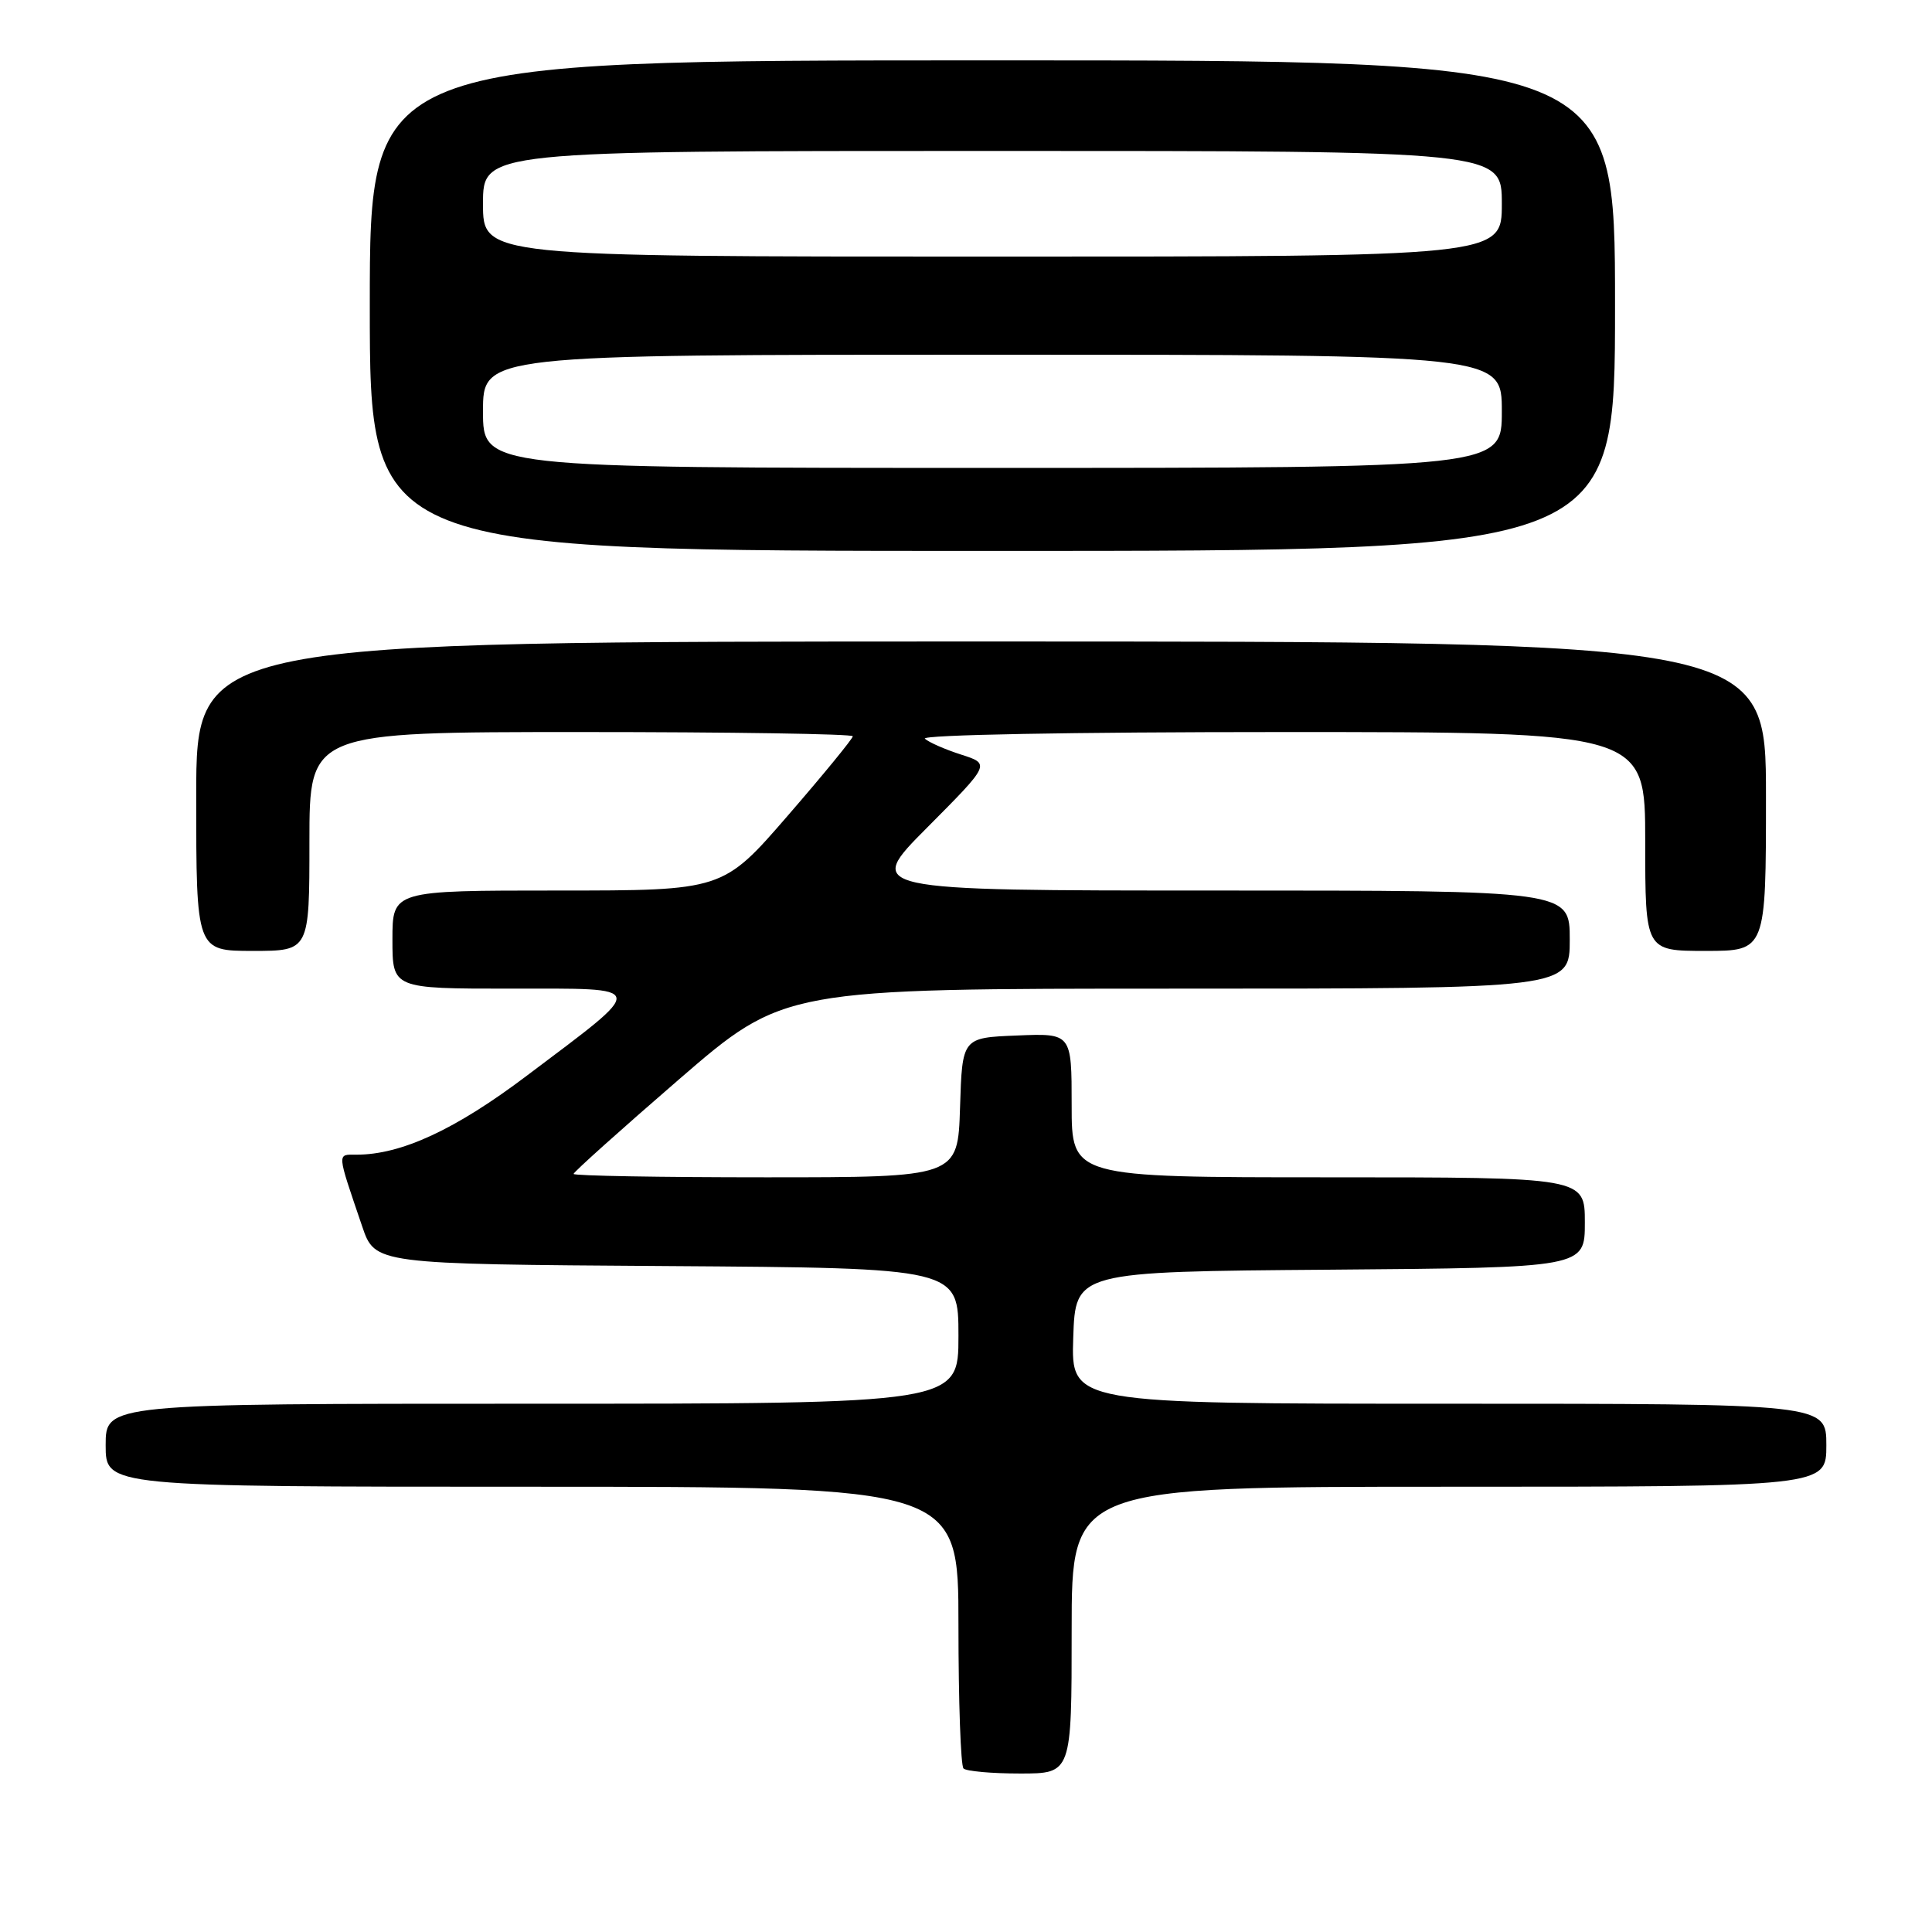 <?xml version="1.0" encoding="UTF-8" standalone="no"?>
<!DOCTYPE svg PUBLIC "-//W3C//DTD SVG 1.1//EN" "http://www.w3.org/Graphics/SVG/1.1/DTD/svg11.dtd" >
<svg xmlns="http://www.w3.org/2000/svg" xmlns:xlink="http://www.w3.org/1999/xlink" version="1.1" viewBox="0 0 256 256">
 <g >
 <path fill="currentColor"
d=" M 142.00 216.00 C 142.00 197.00 142.00 197.00 192.00 197.00 C 242.00 197.00 242.00 197.00 242.00 191.50 C 242.00 186.00 242.00 186.00 191.96 186.00 C 141.92 186.00 141.92 186.00 142.21 177.25 C 142.50 168.50 142.50 168.50 176.25 168.24 C 210.00 167.97 210.00 167.97 210.00 161.99 C 210.00 156.00 210.00 156.00 176.00 156.00 C 142.00 156.00 142.00 156.00 142.00 146.46 C 142.00 136.91 142.00 136.91 134.75 137.21 C 127.50 137.50 127.50 137.50 127.21 146.75 C 126.92 156.00 126.92 156.00 101.46 156.00 C 87.46 156.00 76.00 155.80 76.00 155.55 C 76.00 155.31 82.27 149.68 89.94 143.05 C 103.88 131.00 103.88 131.00 155.94 131.00 C 208.00 131.00 208.00 131.00 208.00 124.50 C 208.00 118.00 208.00 118.00 161.27 118.00 C 114.54 118.00 114.54 118.00 122.89 109.62 C 131.23 101.23 131.23 101.23 127.36 99.99 C 125.24 99.31 123.07 98.36 122.55 97.88 C 122.00 97.37 142.03 97.00 169.80 97.00 C 218.00 97.00 218.00 97.00 218.00 111.50 C 218.00 126.00 218.00 126.00 226.00 126.00 C 234.00 126.00 234.00 126.00 234.00 105.50 C 234.00 85.00 234.00 85.00 130.00 85.00 C 26.00 85.00 26.00 85.00 26.00 105.50 C 26.00 126.00 26.00 126.00 33.50 126.00 C 41.00 126.00 41.00 126.00 41.00 111.50 C 41.00 97.00 41.00 97.00 77.00 97.00 C 96.80 97.00 113.00 97.25 113.00 97.56 C 113.00 97.87 109.13 102.60 104.40 108.06 C 95.79 118.00 95.79 118.00 73.90 118.00 C 52.00 118.00 52.00 118.00 52.00 124.50 C 52.00 131.00 52.00 131.00 67.65 131.00 C 86.06 131.00 85.95 130.37 69.76 142.57 C 60.34 149.68 53.17 153.00 47.25 153.00 C 44.63 153.00 44.59 152.50 47.99 162.50 C 49.69 167.50 49.69 167.50 88.35 167.76 C 127.00 168.02 127.00 168.02 127.00 177.01 C 127.00 186.00 127.00 186.00 70.50 186.00 C 14.00 186.00 14.00 186.00 14.00 191.50 C 14.00 197.00 14.00 197.00 70.50 197.00 C 127.00 197.00 127.00 197.00 127.00 215.33 C 127.00 225.42 127.30 233.97 127.67 234.33 C 128.03 234.70 131.41 235.00 135.17 235.00 C 142.00 235.00 142.00 235.00 142.00 216.00 Z  M 214.00 40.50 C 214.00 8.00 214.00 8.00 131.50 8.00 C 49.00 8.00 49.00 8.00 49.00 40.50 C 49.00 73.00 49.00 73.00 131.50 73.00 C 214.00 73.00 214.00 73.00 214.00 40.50 Z  M 64.00 54.50 C 64.00 47.00 64.00 47.00 131.50 47.00 C 199.00 47.00 199.00 47.00 199.00 54.50 C 199.00 62.00 199.00 62.00 131.50 62.00 C 64.00 62.00 64.00 62.00 64.00 54.50 Z  M 64.00 27.00 C 64.00 20.00 64.00 20.00 131.50 20.00 C 199.00 20.00 199.00 20.00 199.00 27.00 C 199.00 34.00 199.00 34.00 131.50 34.00 C 64.00 34.00 64.00 34.00 64.00 27.00 Z "/>
</g>
</svg>
